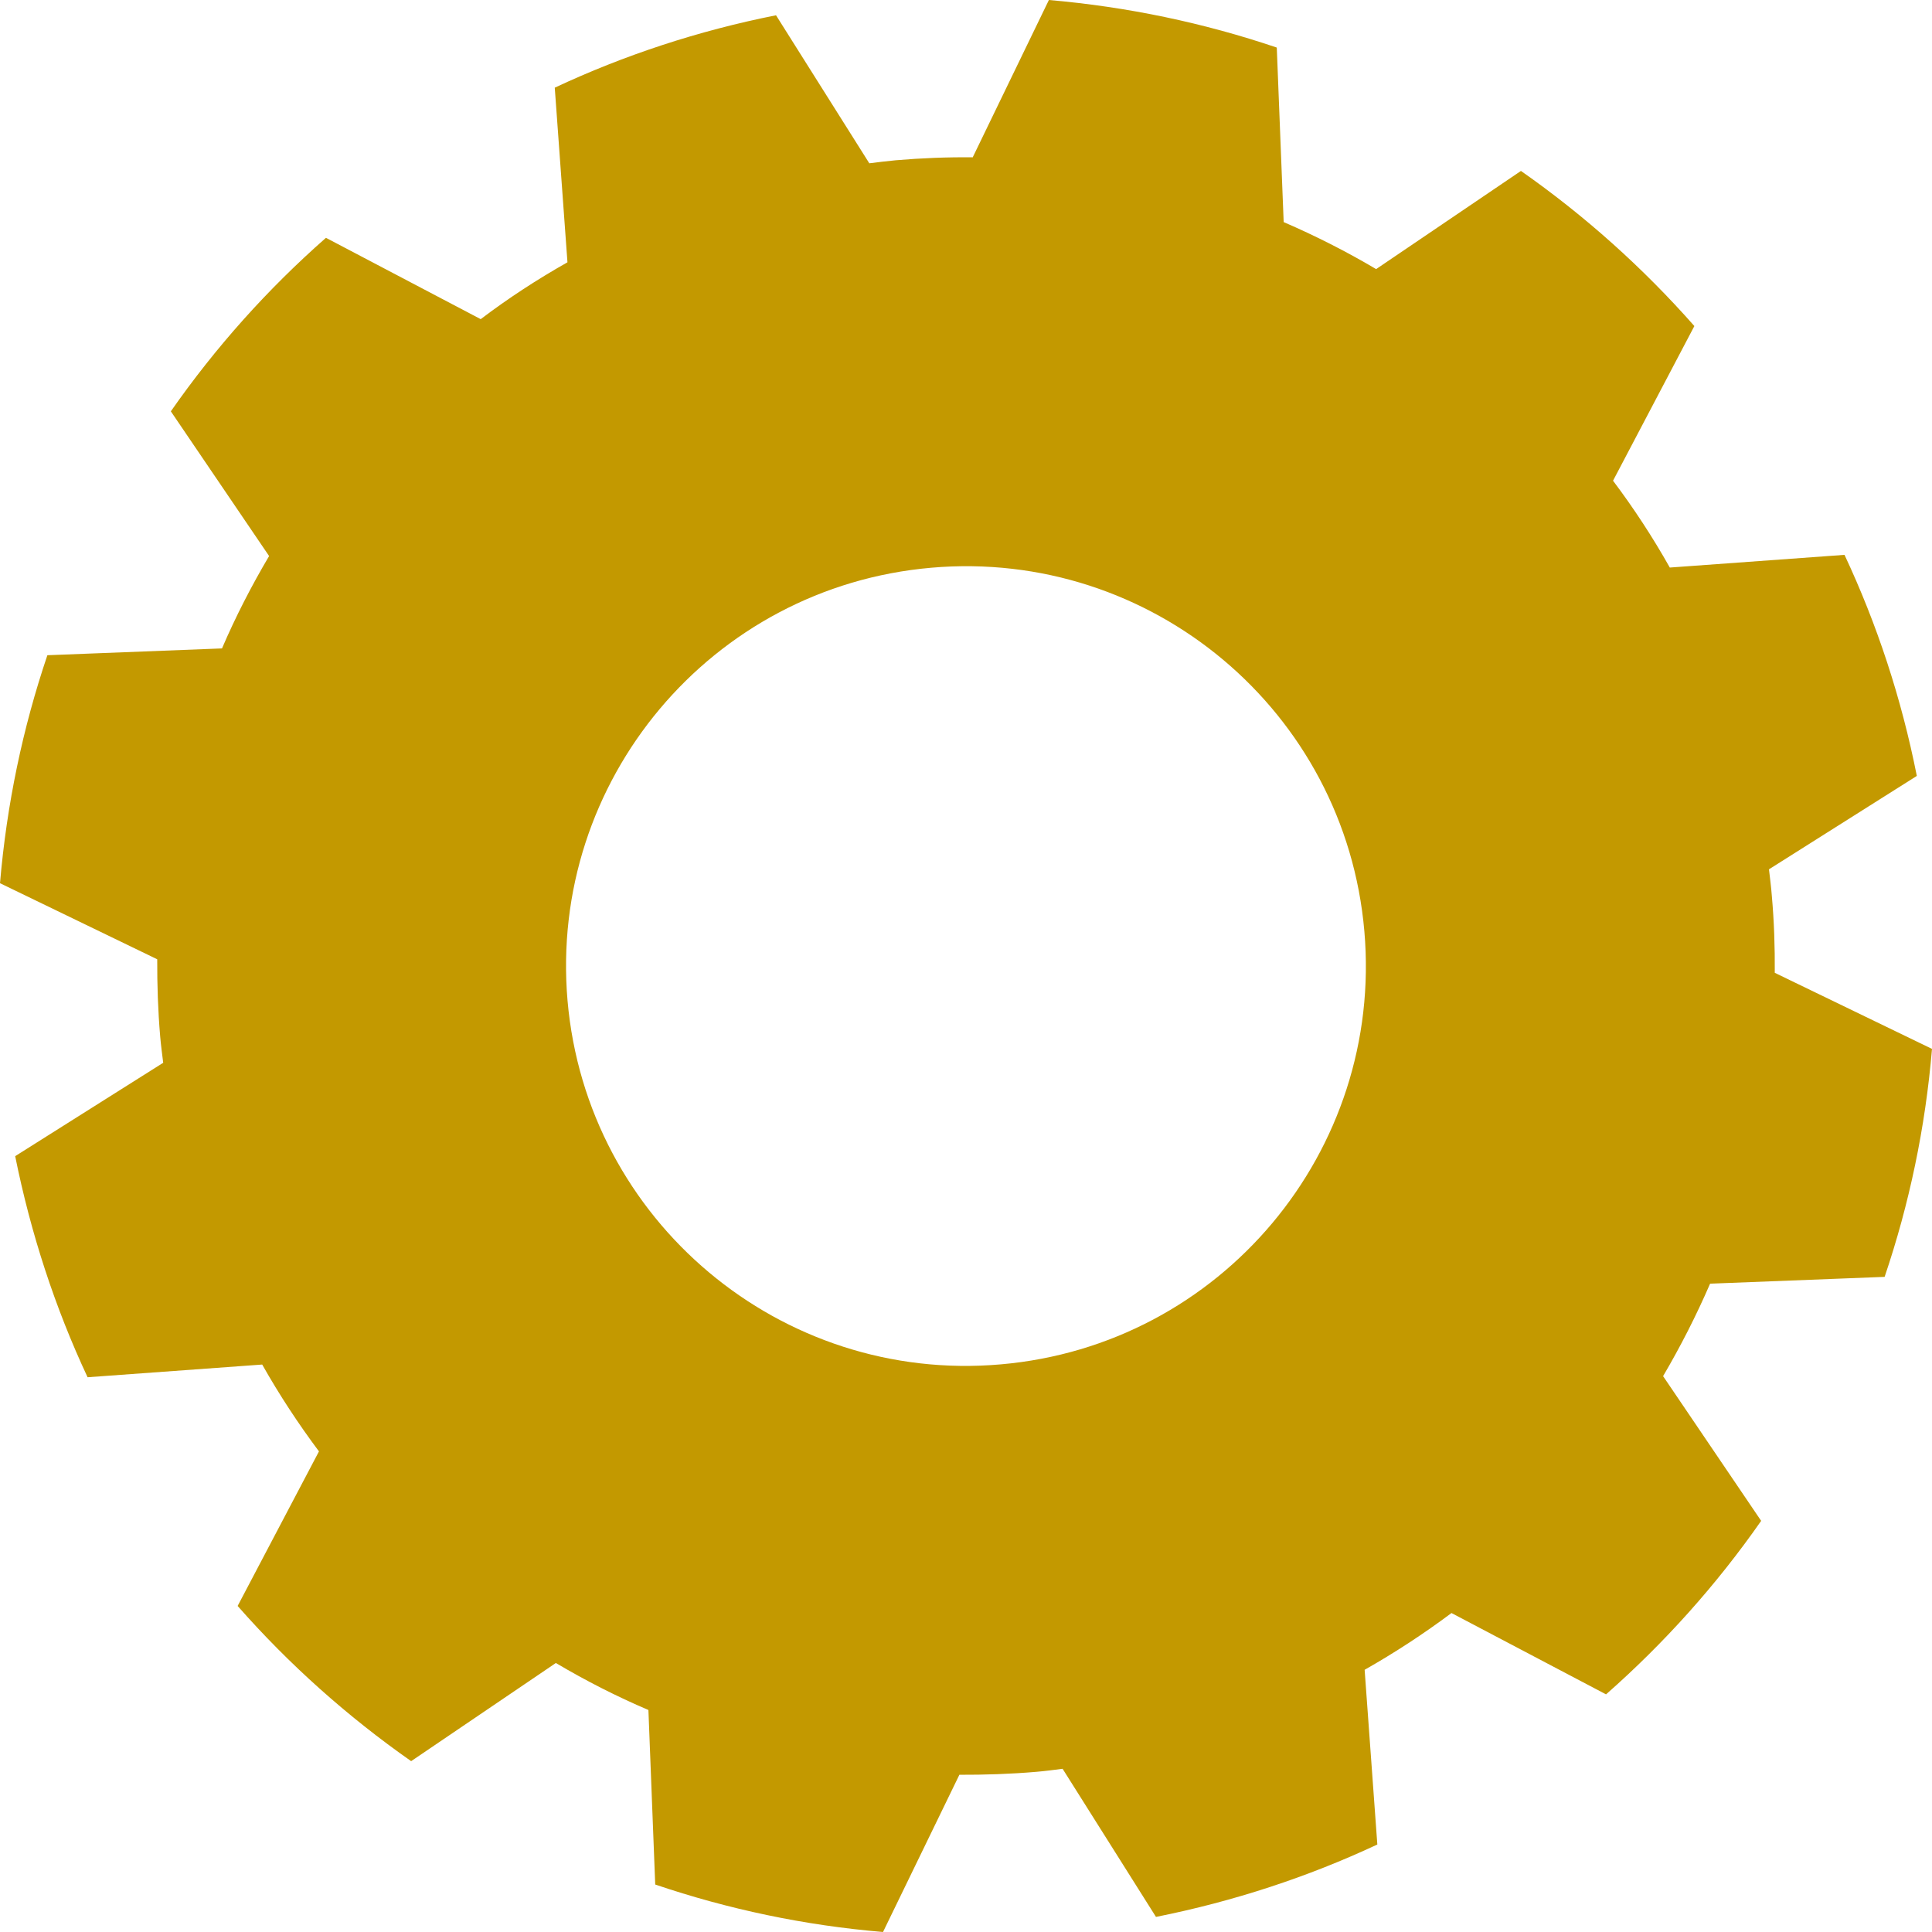 <?xml version="1.0" encoding="UTF-8"?>
<svg width="21px" height="21px" viewBox="0 0 21 21" version="1.1" xmlns="http://www.w3.org/2000/svg" xmlns:xlink="http://www.w3.org/1999/xlink">
    <!-- Generator: sketchtool 61.2 (101010) - https://sketch.com -->
    <title>975C59D0-EA33-41D3-8574-62464307C3F4</title>
    <desc>Created with sketchtool.</desc>
    <g id="Welcome" stroke="none" stroke-width="1" fill="none" fill-rule="evenodd">
        <g id="Home" transform="translate(-154, -1875)" fill="#C39900">
            <path d="M164.878,1889.83 C162.486,1890.04 160.378,1888.268 160.169,1885.878 C159.962,1883.487 161.731,1881.379 164.122,1881.171 C166.515,1880.962 168.623,1882.732 168.83,1885.122 C169.038,1887.515 167.269,1889.623 164.878,1889.83 L164.878,1889.83 Z M174.485,1888.879 C174.753,1888.088 174.928,1887.257 175,1886.401 L173.291,1885.574 C173.293,1885.297 173.284,1885.018 173.259,1884.738 C173.252,1884.641 173.239,1884.546 173.228,1884.449 L174.835,1883.434 C174.668,1882.59 174.402,1881.784 174.049,1881.031 L172.15,1881.169 C171.965,1880.84 171.758,1880.524 171.533,1880.225 L172.417,1878.544 C171.858,1877.91 171.225,1877.343 170.532,1876.858 L168.958,1877.925 C168.635,1877.734 168.3,1877.564 167.953,1877.414 L167.878,1875.517 C167.087,1875.249 166.256,1875.074 165.401,1875 L164.573,1876.71 C164.297,1876.707 164.019,1876.718 163.737,1876.742 C163.64,1876.751 163.544,1876.763 163.449,1876.775 L162.435,1875.166 C161.59,1875.334 160.784,1875.6 160.03,1875.953 L160.168,1877.851 C159.839,1878.037 159.523,1878.243 159.225,1878.469 L157.543,1877.585 C156.907,1878.144 156.341,1878.777 155.857,1879.471 L156.925,1881.044 C156.734,1881.367 156.562,1881.701 156.413,1882.048 L154.515,1882.122 C154.247,1882.914 154.073,1883.743 154,1884.6 L155.709,1885.427 C155.708,1885.705 155.717,1885.983 155.741,1886.264 C155.749,1886.36 155.762,1886.455 155.774,1886.552 L154.165,1887.567 C154.335,1888.41 154.599,1889.216 154.952,1889.97 L156.85,1889.832 C157.036,1890.161 157.242,1890.475 157.467,1890.776 L156.583,1892.456 C157.142,1893.092 157.777,1893.658 158.469,1894.143 L160.042,1893.076 C160.366,1893.268 160.701,1893.439 161.048,1893.587 L161.122,1895.484 C161.913,1895.752 162.742,1895.928 163.598,1896 L164.428,1894.291 C164.704,1894.292 164.983,1894.283 165.264,1894.259 C165.36,1894.251 165.456,1894.238 165.55,1894.226 L166.565,1895.836 C167.411,1895.667 168.216,1895.402 168.971,1895.049 L168.833,1893.15 C169.161,1892.964 169.476,1892.758 169.777,1892.533 L171.457,1893.417 C172.092,1892.858 172.659,1892.225 173.143,1891.531 L172.077,1889.958 C172.267,1889.635 172.438,1889.299 172.588,1888.953 L174.485,1888.879 Z" id="Bullet-point-cog"></path>
        </g>
    </g>
</svg>